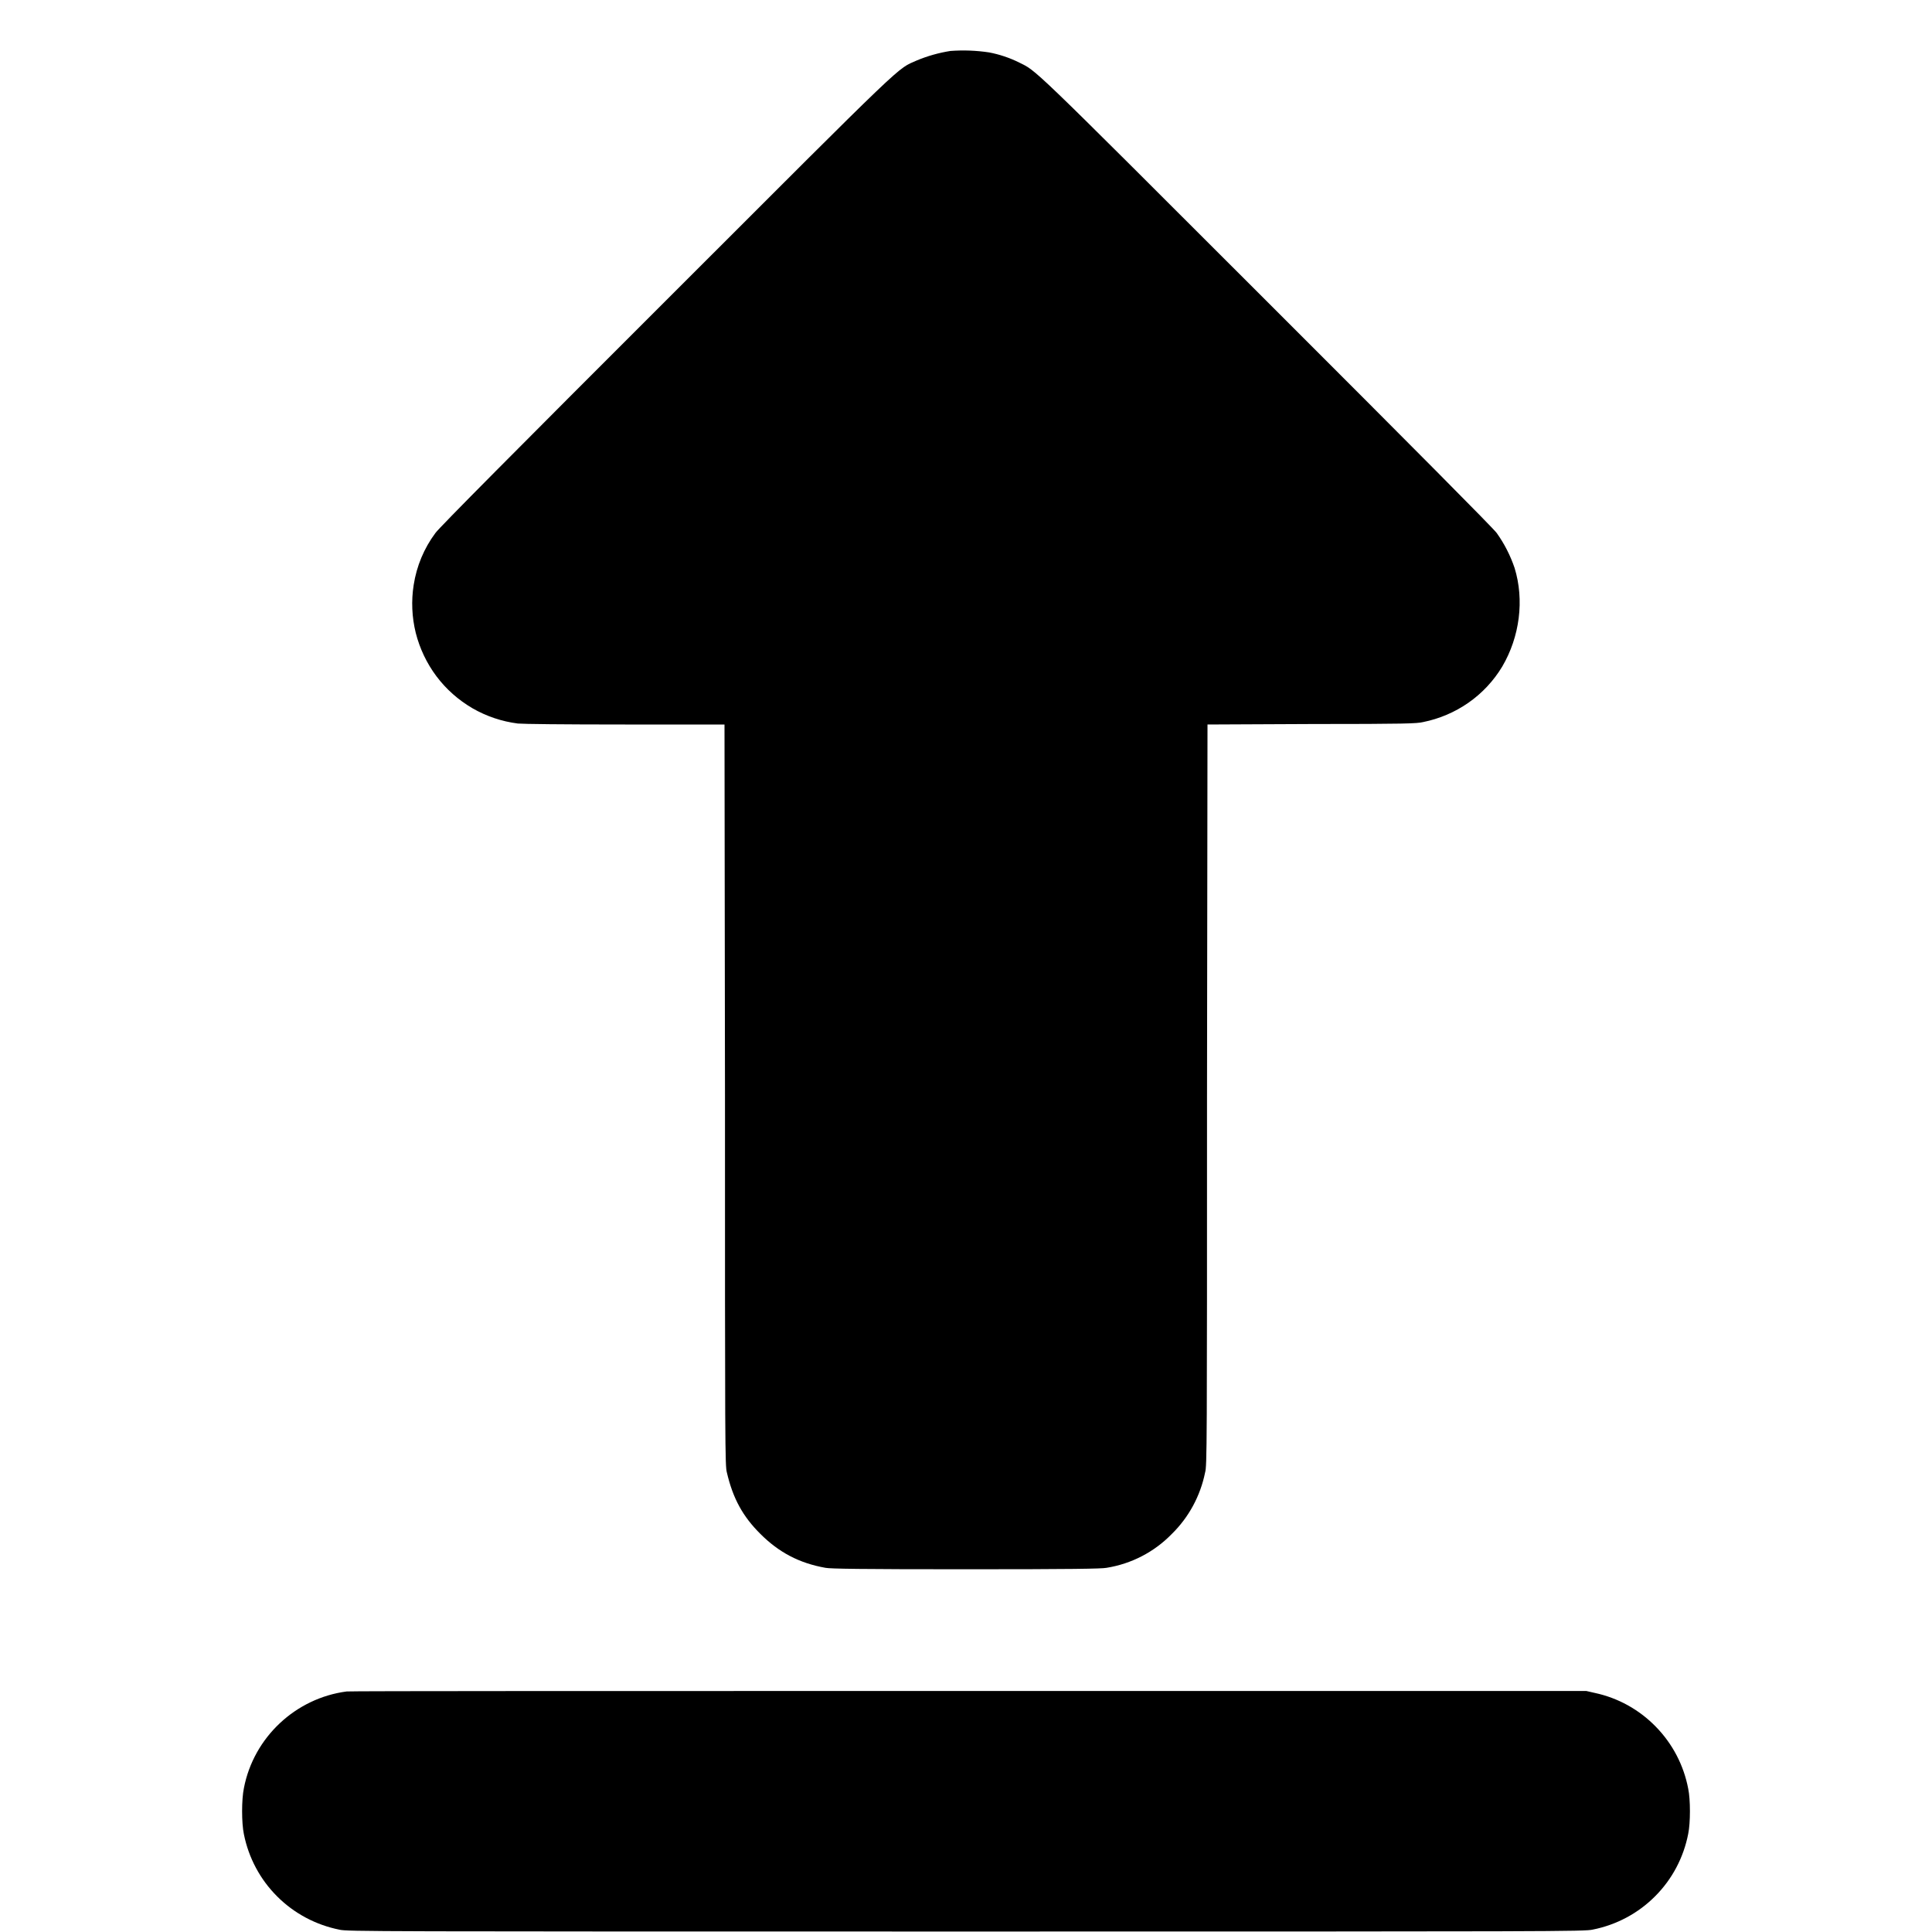 <svg width="16" height="16" viewBox="0 0 16 16" fill="none" xmlns="http://www.w3.org/2000/svg">
<path d="M7.871 0.422C7.776 0.437 7.683 0.463 7.594 0.5C7.422 0.578 7.554 0.45 5.516 2.488C4.273 3.73 3.636 4.371 3.606 4.414C3.512 4.54 3.45 4.688 3.426 4.844C3.405 4.976 3.411 5.111 3.443 5.241C3.476 5.371 3.534 5.493 3.614 5.6C3.695 5.708 3.796 5.797 3.912 5.865C4.028 5.932 4.156 5.975 4.289 5.992C4.332 5.996 4.656 6 5.176 6H6L6.004 9.066C6.004 11.988 6.004 12.141 6.02 12.196C6.07 12.41 6.152 12.559 6.297 12.703C6.449 12.855 6.617 12.945 6.836 12.984C6.875 12.992 7.129 12.996 8 12.996C8.871 12.996 9.125 12.992 9.164 12.984C9.37 12.951 9.559 12.853 9.704 12.704C9.845 12.566 9.941 12.388 9.98 12.195C9.996 12.141 9.996 11.988 9.996 9.07L10 6L10.867 5.996C11.645 5.996 11.734 5.992 11.785 5.98C11.92 5.953 12.049 5.898 12.162 5.819C12.275 5.74 12.37 5.638 12.441 5.52C12.586 5.273 12.625 4.969 12.543 4.703C12.508 4.6 12.458 4.502 12.395 4.414C12.363 4.371 11.727 3.73 10.48 2.484C8.488 0.492 8.59 0.594 8.437 0.516C8.359 0.478 8.276 0.45 8.191 0.434C8.085 0.418 7.978 0.414 7.871 0.422ZM2.871 14.008C2.449 14.063 2.101 14.387 2.02 14.808C2 14.902 2 15.098 2.02 15.191C2.059 15.386 2.155 15.566 2.296 15.706C2.437 15.847 2.617 15.942 2.812 15.981C2.875 15.996 3.082 15.996 8 15.996C12.887 15.996 13.125 15.996 13.191 15.98C13.387 15.941 13.567 15.845 13.707 15.704C13.848 15.563 13.943 15.383 13.981 15.187C14 15.097 14 14.902 13.981 14.813C13.944 14.619 13.851 14.441 13.713 14.3C13.576 14.159 13.4 14.061 13.207 14.02L13.137 14.004H8.03C5.108 14.004 2.901 14.004 2.87 14.008H2.871Z" fill="currentColor"/>
</svg>
